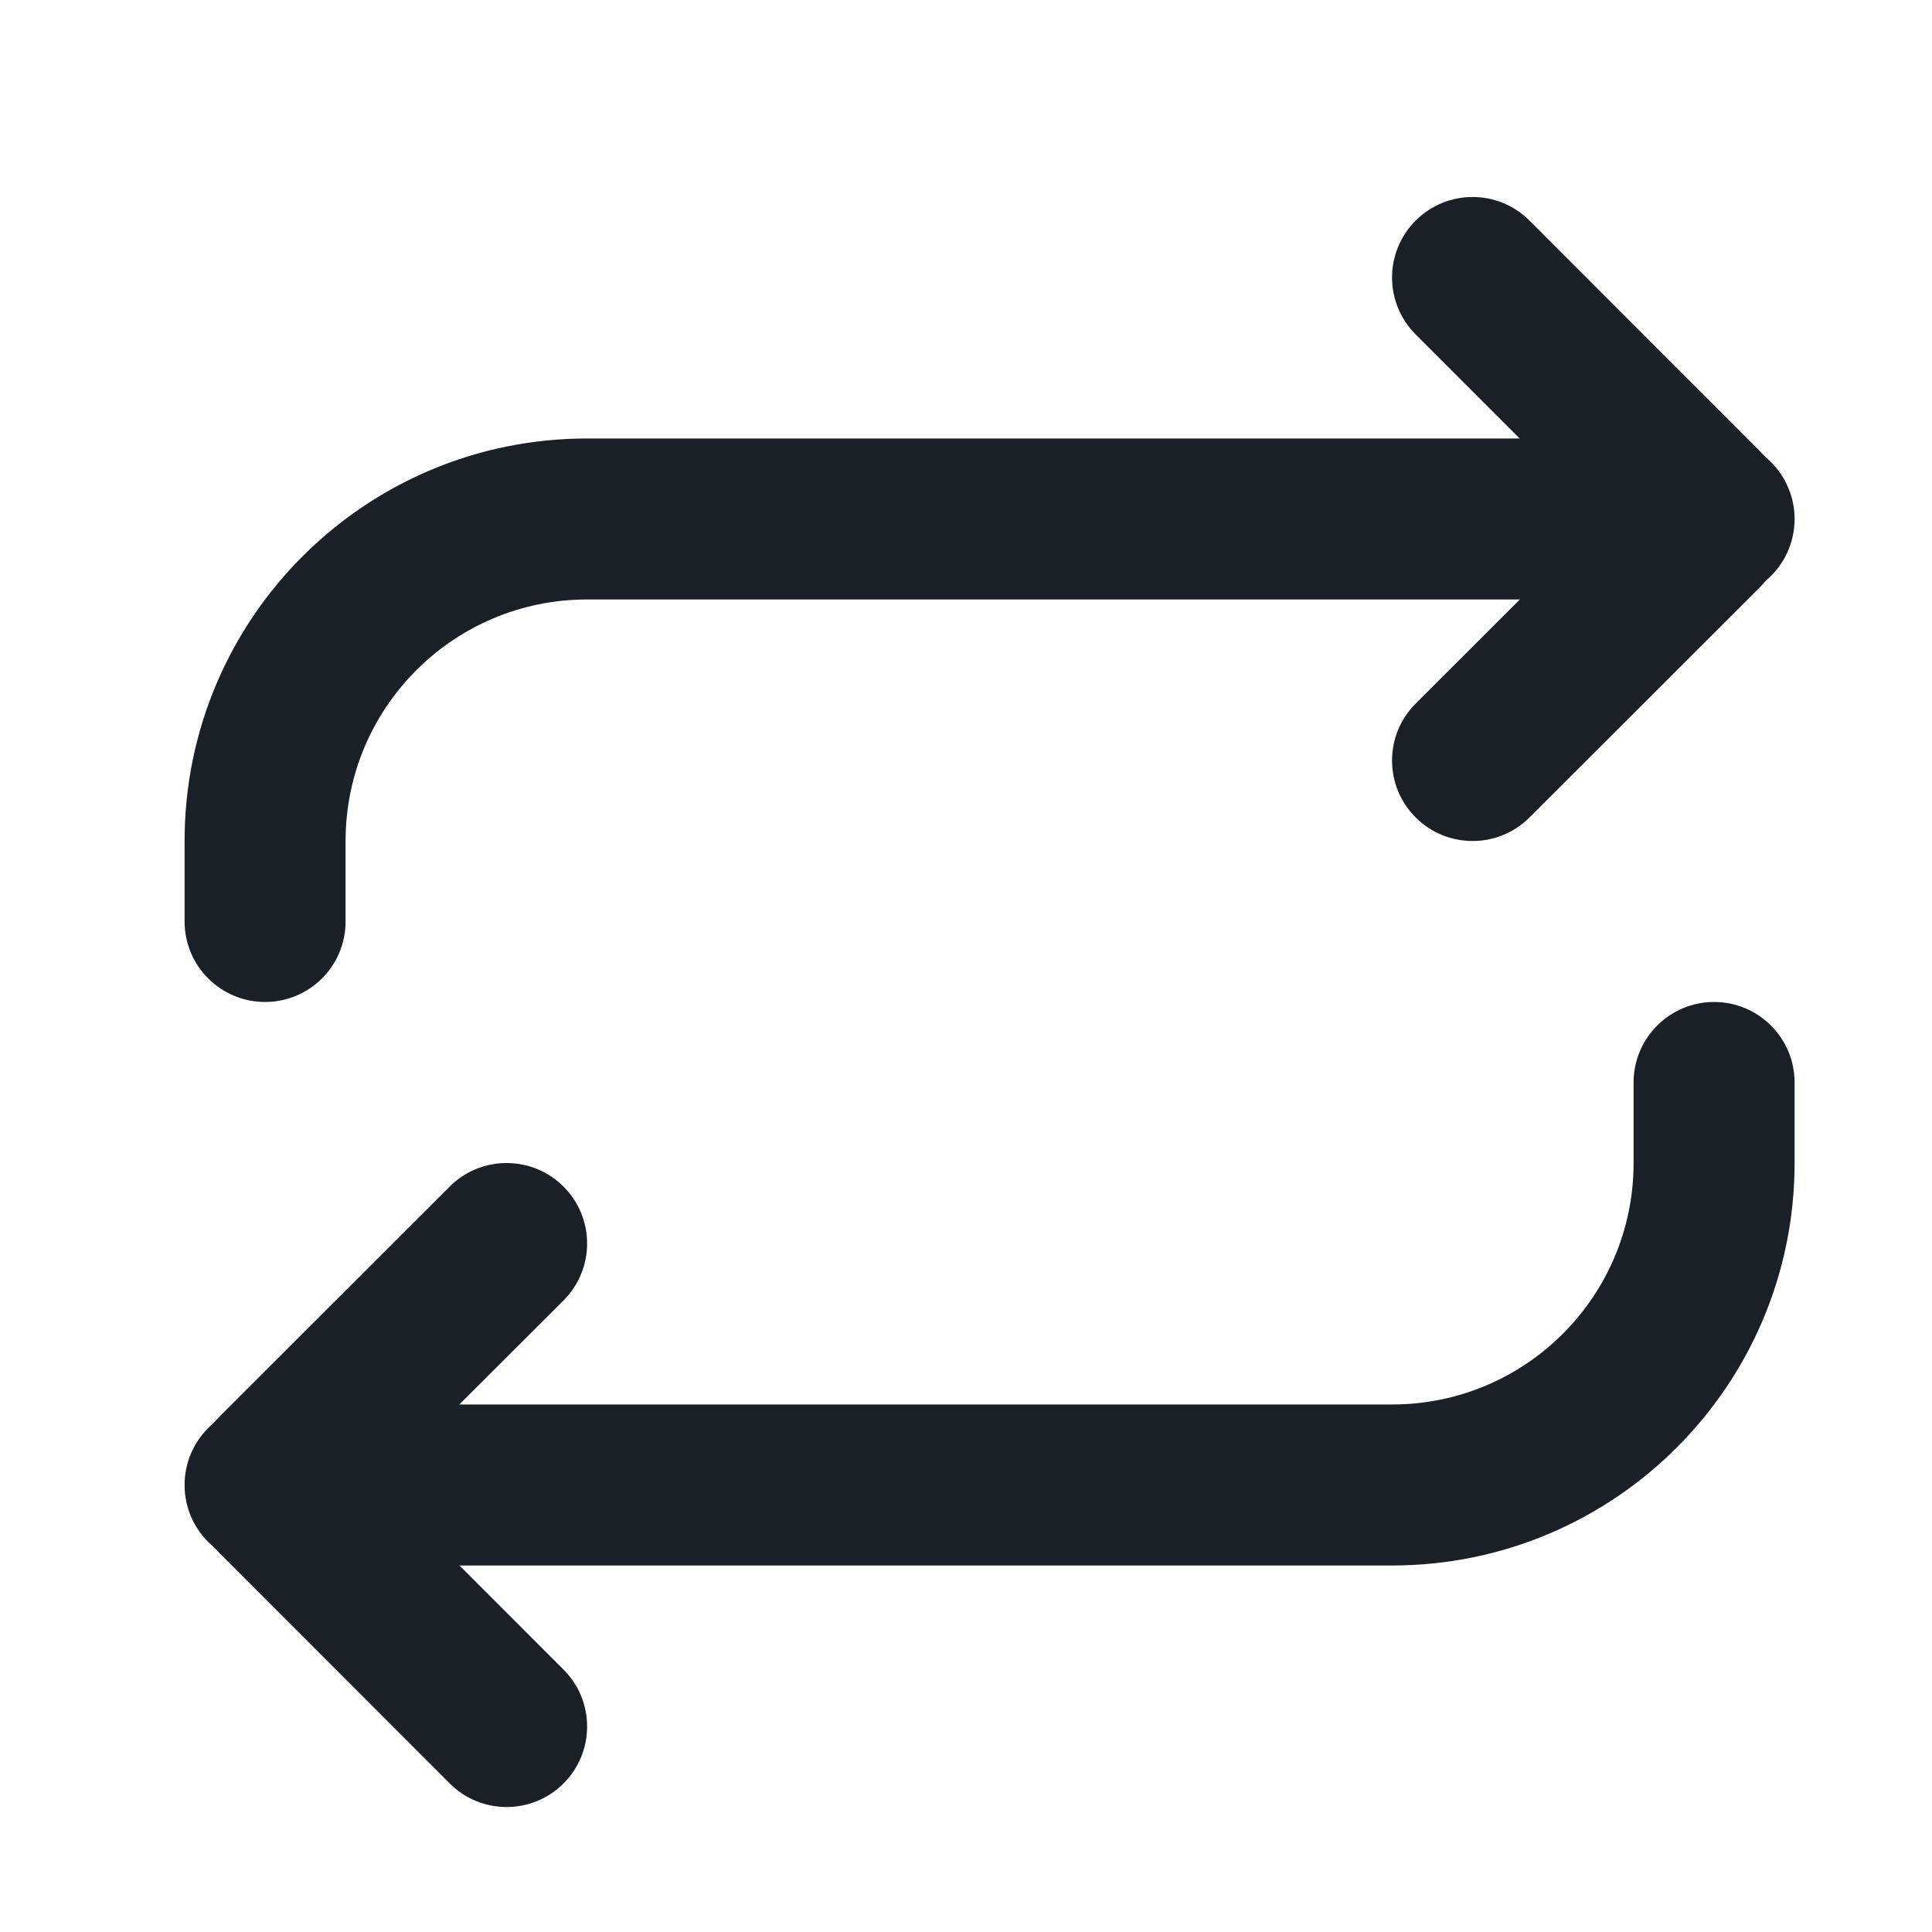 <svg width="24" height="24" viewBox="0 0 24 24" fill="none" xmlns="http://www.w3.org/2000/svg">
<path fill-rule="evenodd" clip-rule="evenodd" d="M19.879 6.449L17.586 8.74C17.195 9.13 17.195 9.763 17.585 10.154C17.976 10.545 18.609 10.545 19 10.155L21.858 7.299C22.327 6.83 22.327 6.07 21.859 5.602L19 2.74C18.61 2.35 17.977 2.349 17.586 2.74C17.195 3.13 17.195 3.763 17.585 4.154L19.879 6.449Z" fill="#192028"/>
<path fill-rule="evenodd" clip-rule="evenodd" d="M4.707 18.445L7 16.155C7.391 15.764 7.391 15.131 7.001 14.741C6.61 14.35 5.977 14.35 5.586 14.74L2.728 17.596C2.259 18.064 2.259 18.824 2.727 19.293L5.586 22.154C5.976 22.545 6.609 22.545 7 22.155C7.391 21.764 7.391 21.131 7.001 20.741L4.707 18.445Z" fill="#192028"/>
<path fill-rule="evenodd" clip-rule="evenodd" d="M7.293 7.447C5.636 7.447 4.293 8.79 4.293 10.447V11.447C4.293 12 3.845 12.447 3.293 12.447C2.741 12.447 2.293 12 2.293 11.447V10.447C2.293 7.686 4.532 5.447 7.293 5.447H21.293C21.845 5.447 22.293 5.895 22.293 6.447C22.293 7 21.845 7.447 21.293 7.447H7.293Z" fill="#192028"/>
<path fill-rule="evenodd" clip-rule="evenodd" d="M21.293 12.447C21.845 12.447 22.293 12.895 22.293 13.447V14.447C22.293 17.209 20.054 19.447 17.293 19.447H3.293C2.741 19.447 2.293 19 2.293 18.447C2.293 17.895 2.741 17.447 3.293 17.447H17.293C18.95 17.447 20.293 16.104 20.293 14.447V13.447C20.293 12.895 20.741 12.447 21.293 12.447Z" fill="#192028"/>
</svg>
